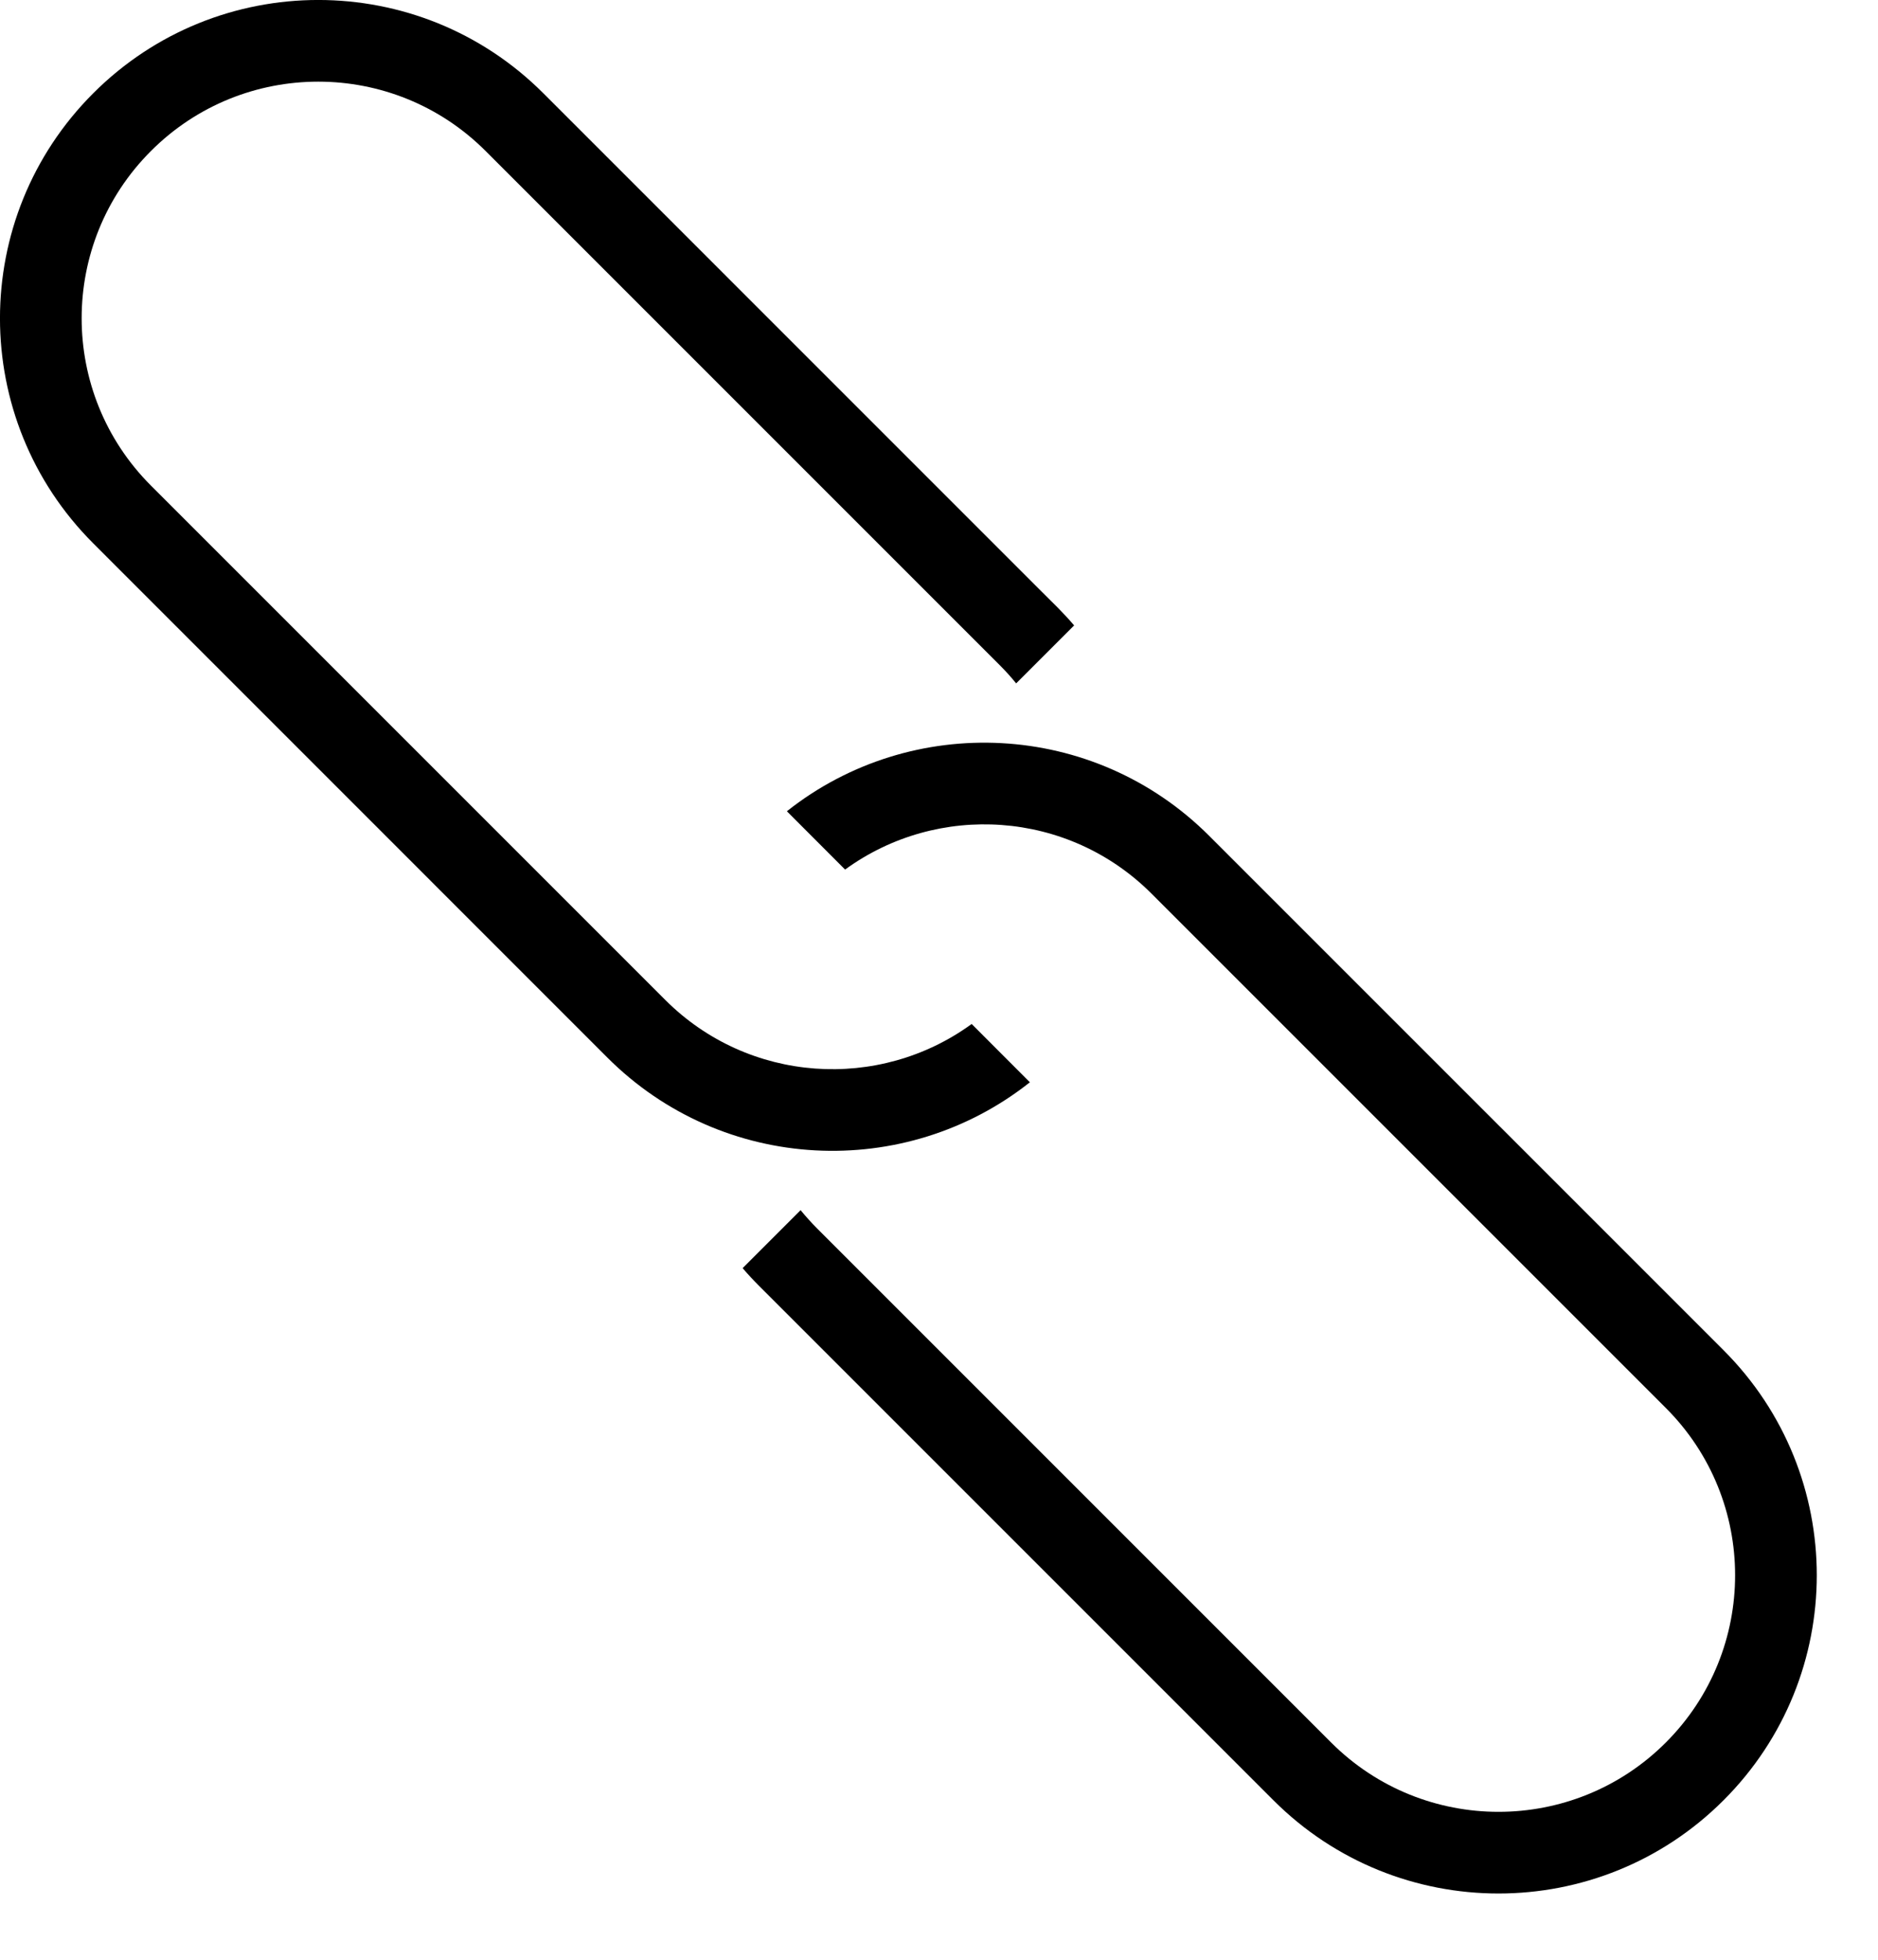 <svg width="23" height="24" viewBox="0 0 23 24" fill="none" xmlns="http://www.w3.org/2000/svg">
<path fill-rule="evenodd" clip-rule="evenodd" d="M8.147 12.245L1.849 5.947C0.717 4.815 0.717 2.98 1.849 1.849C2.98 0.717 4.815 0.717 5.947 1.849L12.057 7.959L12.245 8.147C12.316 8.218 12.383 8.292 12.445 8.369L13.155 7.659C13.091 7.584 13.023 7.511 12.952 7.439L12.764 7.252L6.654 1.142C5.132 -0.381 2.664 -0.381 1.142 1.142C-0.381 2.664 -0.381 5.132 1.142 6.654L7.439 12.952C8.853 14.366 11.083 14.466 12.613 13.254L11.9 12.54C10.767 13.366 9.169 13.268 8.147 12.245Z" fill="black"/>
<path fill-rule="evenodd" clip-rule="evenodd" d="M14.103 10.944L20.401 17.242C21.533 18.373 21.533 20.208 20.401 21.34C19.27 22.471 17.435 22.471 16.303 21.34L10.193 15.23L10.005 15.042C9.934 14.97 9.867 14.896 9.805 14.82L9.095 15.53C9.159 15.605 9.227 15.678 9.298 15.749L9.486 15.937L15.596 22.047C17.118 23.569 19.586 23.569 21.108 22.047C22.631 20.525 22.631 18.057 21.108 16.535L14.81 10.237C13.397 8.823 11.167 8.722 9.637 9.935L10.35 10.649C11.483 9.823 13.081 9.921 14.103 10.944Z" fill="black"/>
</svg>
